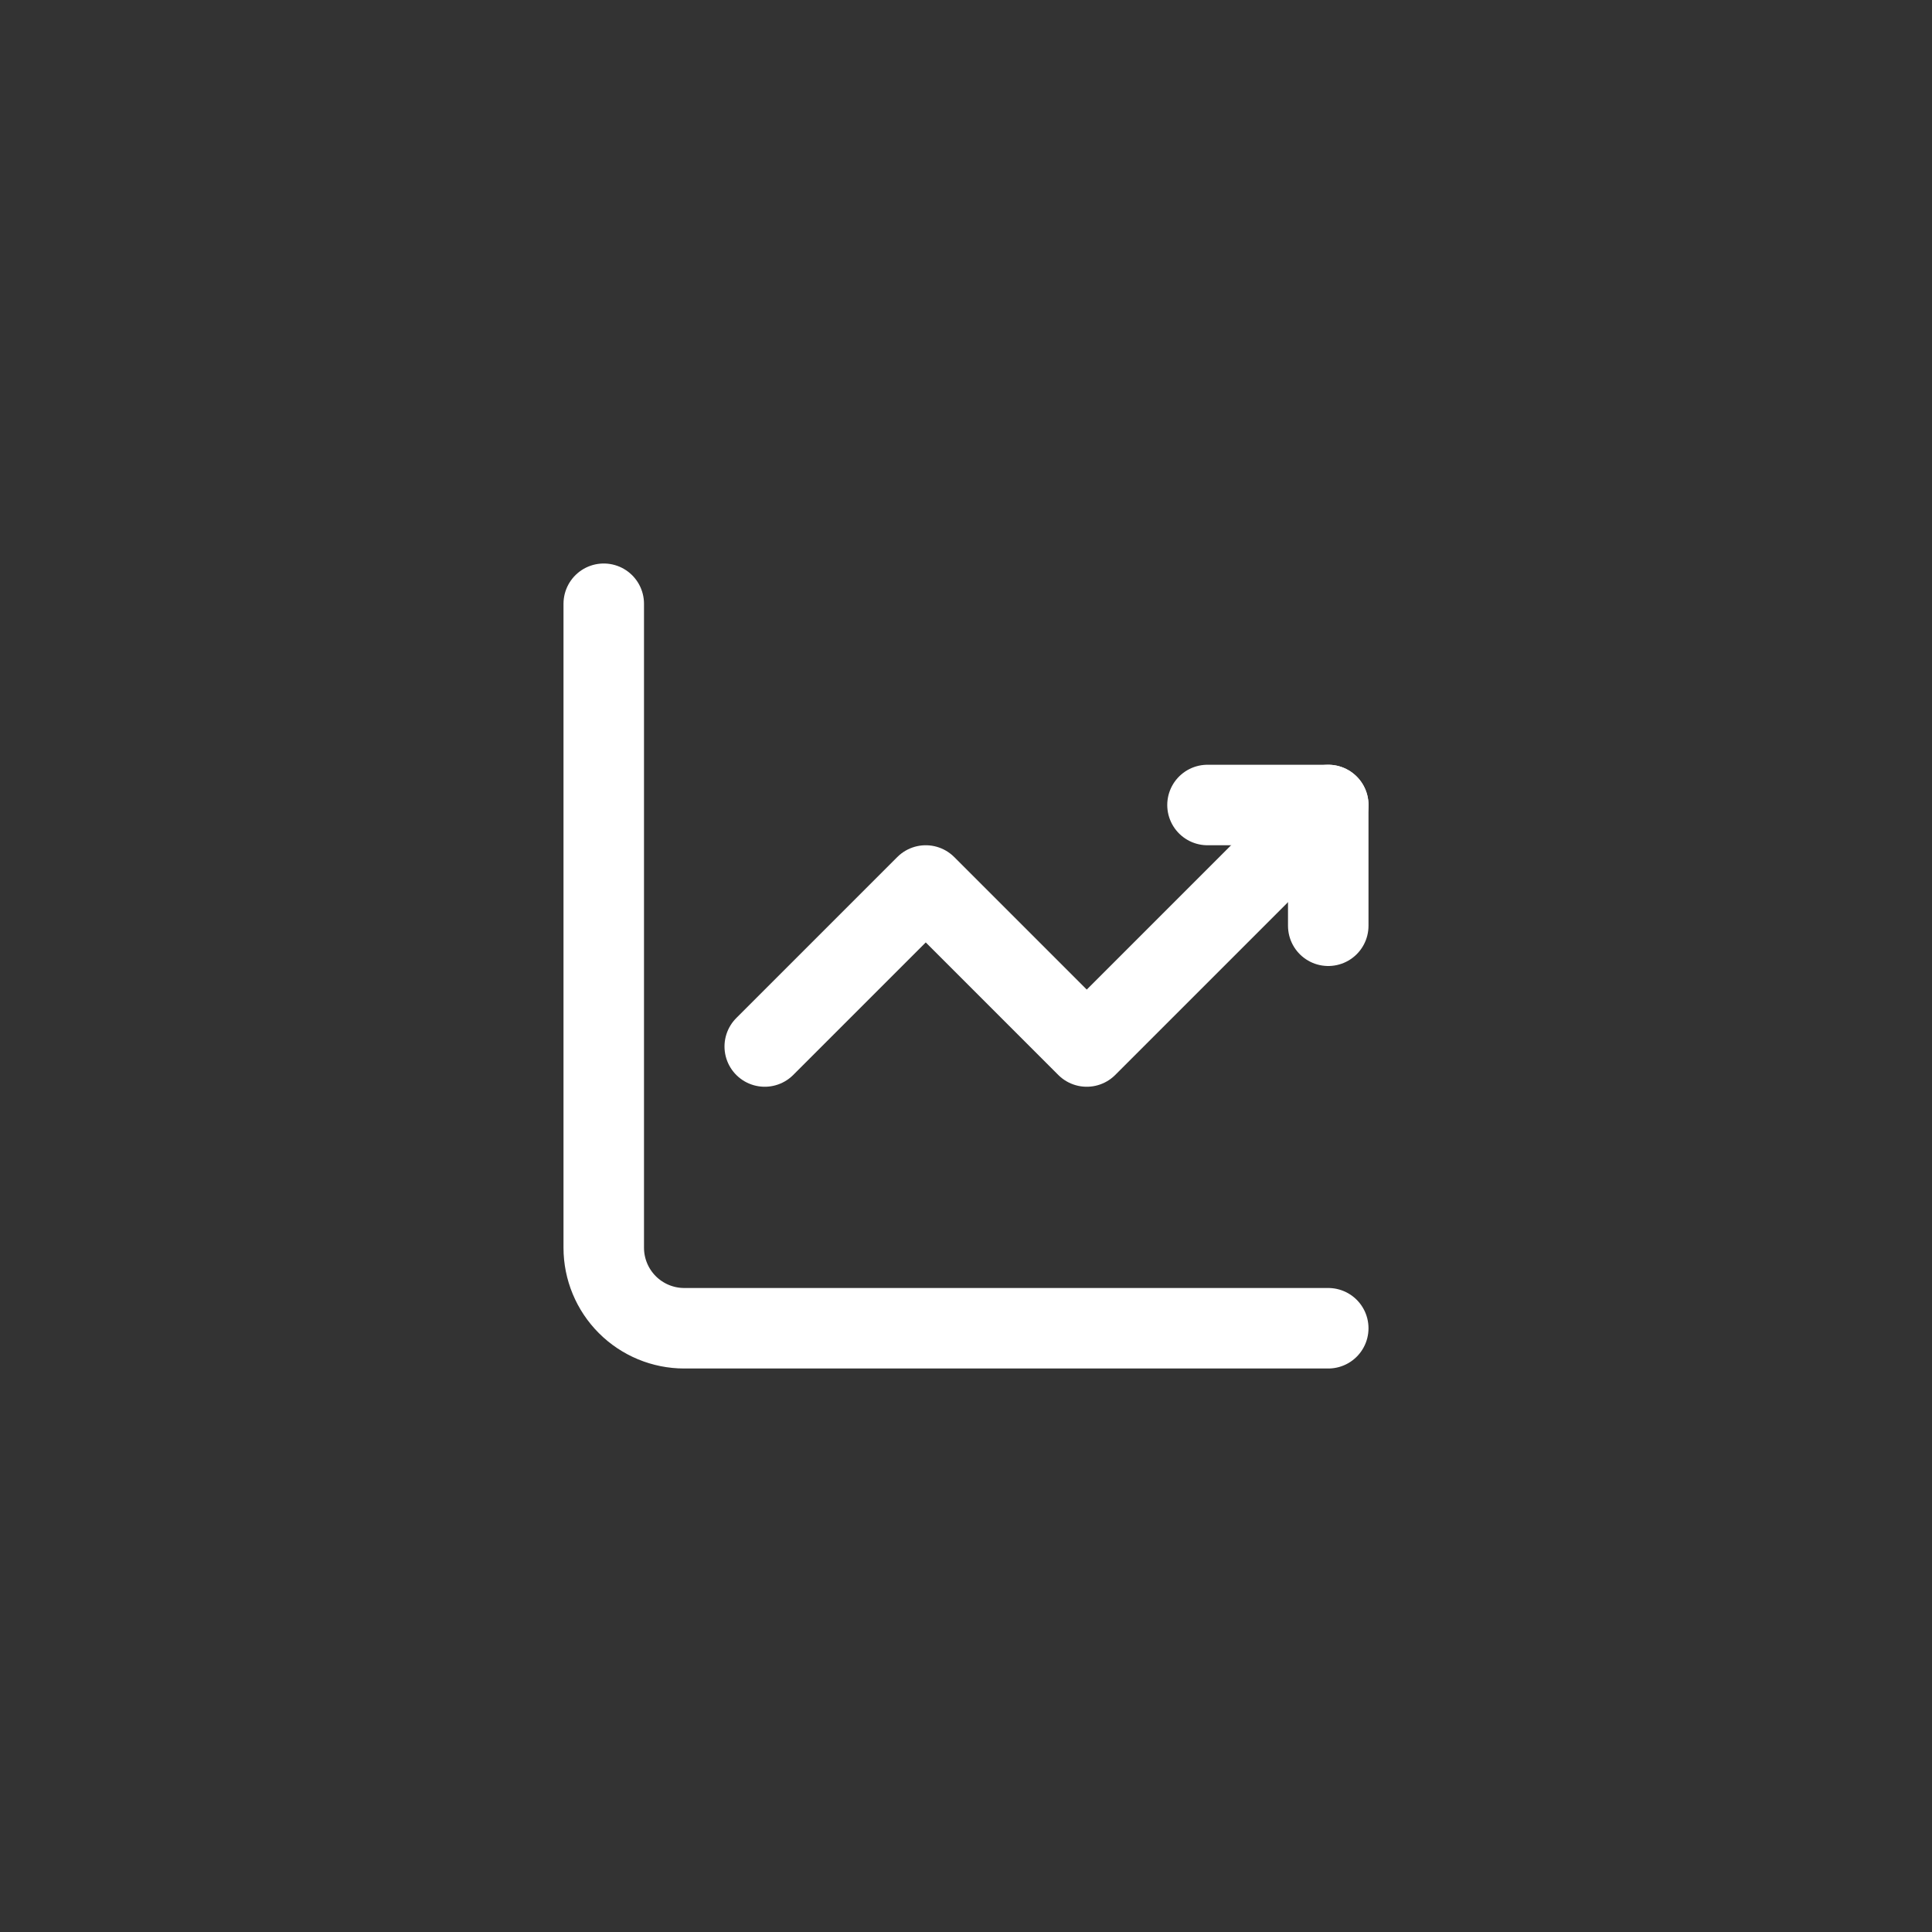 <svg width="48" height="48" viewBox="0 0 48 48" fill="none" xmlns="http://www.w3.org/2000/svg">
<rect x="0" y="0" width="48" height="48" fill="#333333" stroke="none"/>
<path d="M15 15V31C15 31.53 15.211 32.039 15.586 32.414C15.961 32.789 16.47 33 17 33H33" stroke="white" stroke-width="2" stroke-miterlimit="5.759" stroke-linecap="round" stroke-linejoin="round"/>
<path d="M19 26L23 22L27 26L33 20" stroke="white" stroke-width="2" stroke-miterlimit="5.759" stroke-linecap="round" stroke-linejoin="round"/>
<path d="M30 20H33V23" stroke="white" stroke-width="2" stroke-linecap="round" stroke-linejoin="round"/>
</svg>
